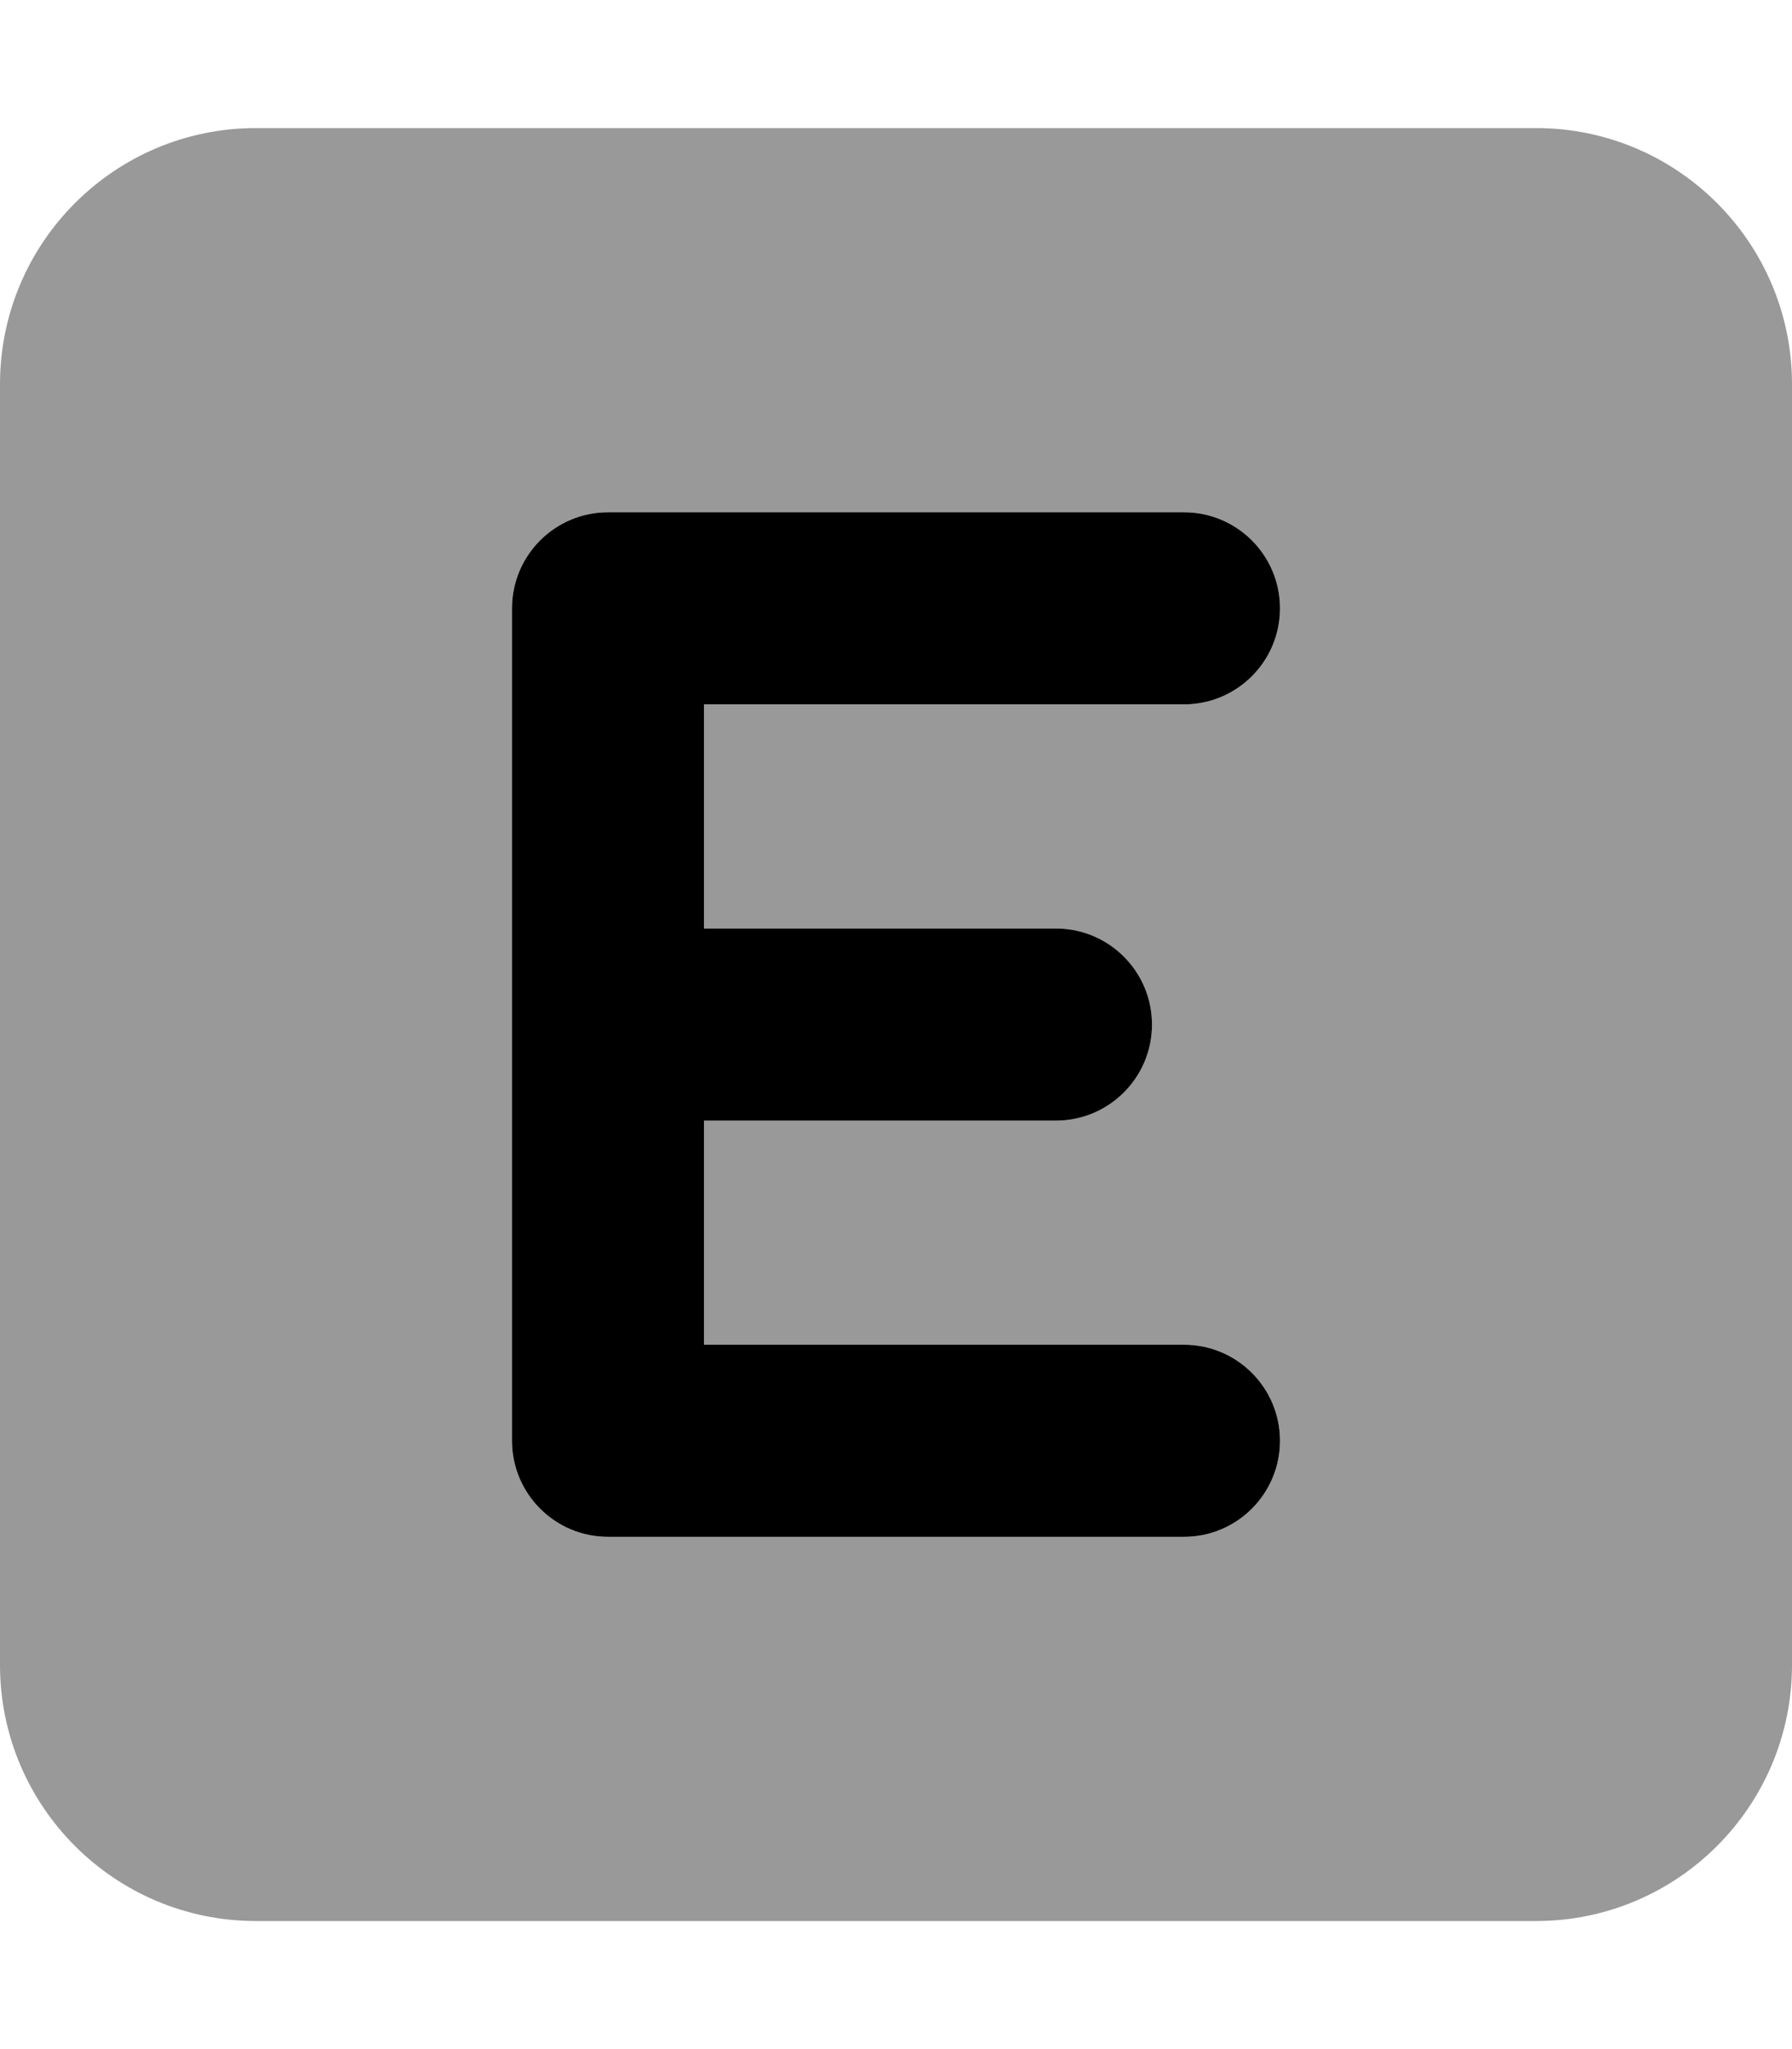 <svg xmlns="http://www.w3.org/2000/svg" viewBox="0 0 448 512"><defs><style>.fa-secondary{opacity:.4}</style></defs><path d="M384 32H64C28.654 32 0 60.654 0 96V416C0 451.346 28.654 480 64 480H384C419.348 480 448 451.346 448 416V96C448 60.654 419.348 32 384 32ZM264 232C277.25 232 288 242.75 288 256S277.25 280 264 280H176V336H296C309.25 336 320 346.75 320 360S309.25 384 296 384H152C138.75 384 128 373.25 128 360V152C128 138.75 138.75 128 152 128H296C309.25 128 320 138.75 320 152S309.25 176 296 176H176V232H264Z" class="fa-secondary"/><path d="M296 176C309.25 176 320 165.25 320 152S309.25 128 296 128H152C138.75 128 128 138.75 128 152V360C128 373.25 138.75 384 152 384H296C309.25 384 320 373.25 320 360S309.25 336 296 336H176V280H264C277.25 280 288 269.25 288 256S277.25 232 264 232H176V176H296Z" class="fa-primary"/></svg>